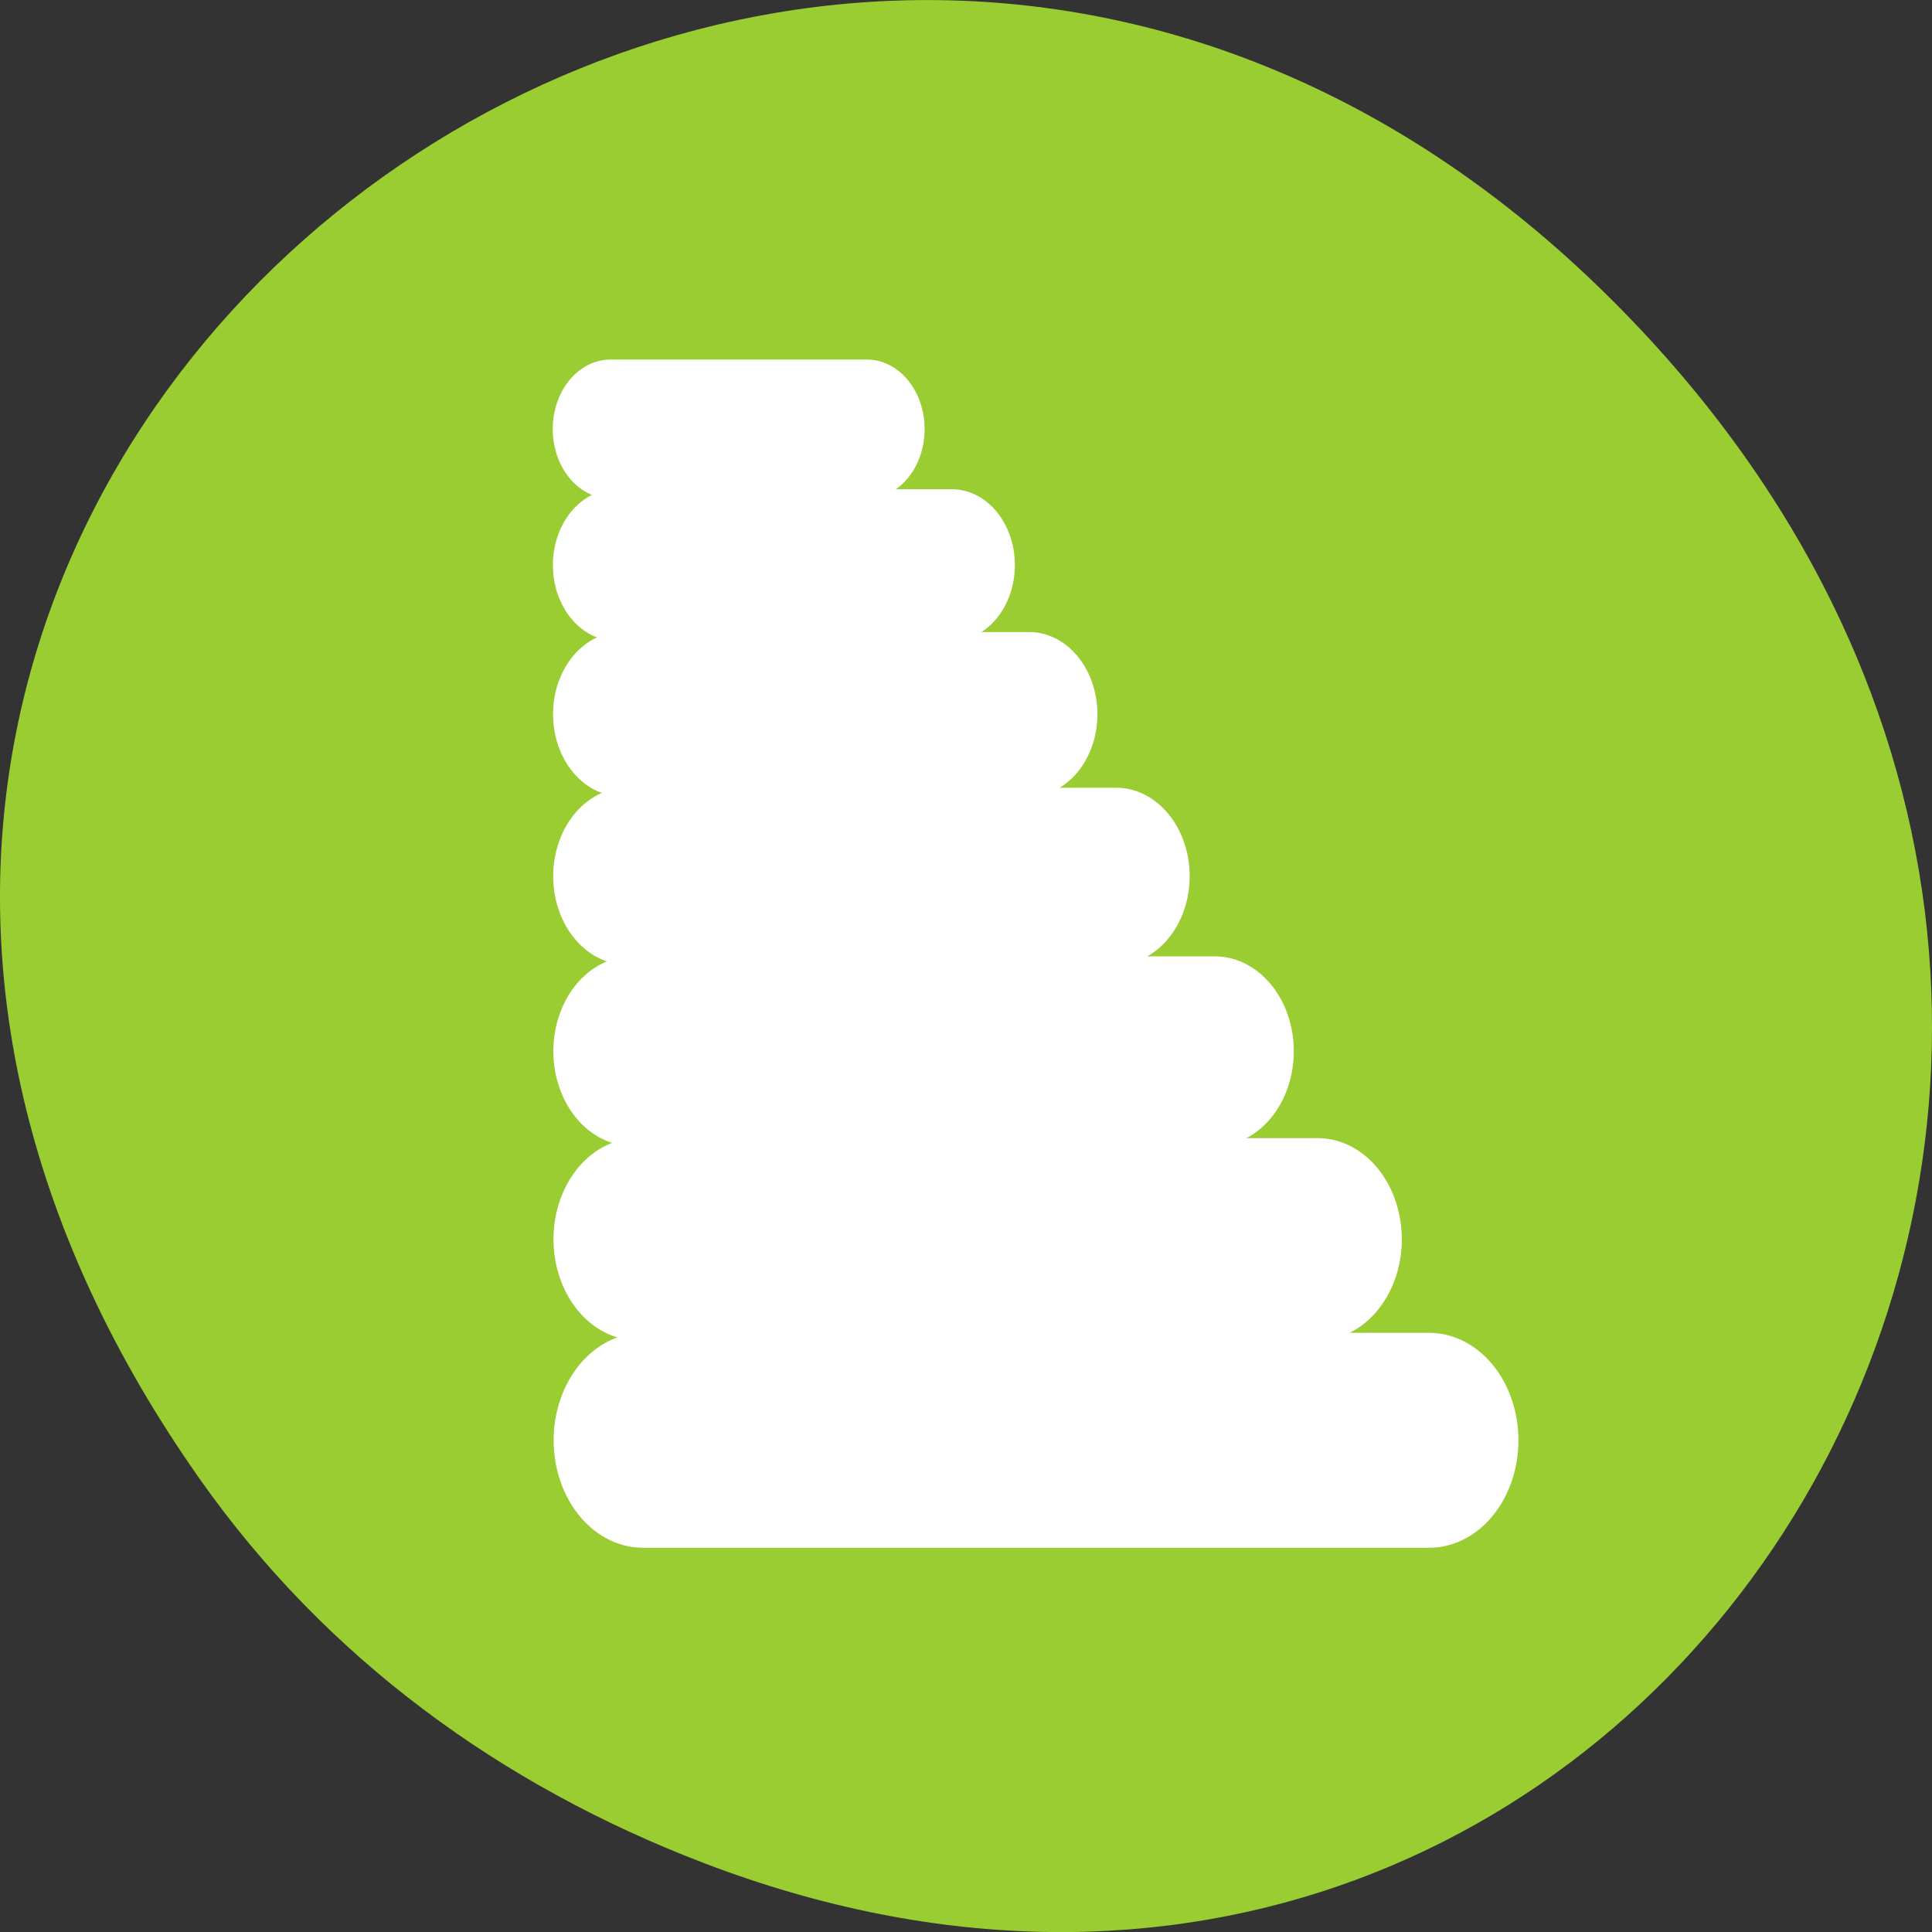<svg xmlns="http://www.w3.org/2000/svg" viewBox="0 0 256 256"><rect x="0" y="0" width="256" height="256" fill="#333333" stroke="none"/><g style="fill:#9acd32"><path d="m 26.373 195.84 c -92.05 -130.93 77.948 -263.6 186.39 -156.91 102.17 100.51 7.449 256.68 -119.69 207.86 -26.526 -10.185 -49.802 -26.914 -66.7 -50.948 z" style="color:#000"/><g transform="matrix(2.227 0 0 2.68 70.41 45.966)" style="stroke:#fff;stroke-linecap:round;stroke-linejoin:round"><path d="m 4.708 4.063 h 15.253" style="stroke-width:6.875"/><path d="m 5.03 10.787 h 19.988" style="stroke-width:7.5"/><path d="m 5.351 18.16 h 24.266" style="stroke-width:8.125"/><path d="m 5.673 26.17 h 29.12" style="stroke-width:8.75"/><path d="m 5.995 34.822 h 34.681" style="stroke-width:9.375"/><path d="m 6.316 44.12 h 40.474" style="stroke-width:10"/><path d="m 6.638 54.06 h 46.779" style="stroke-width:10.625"/></g></g></svg>
